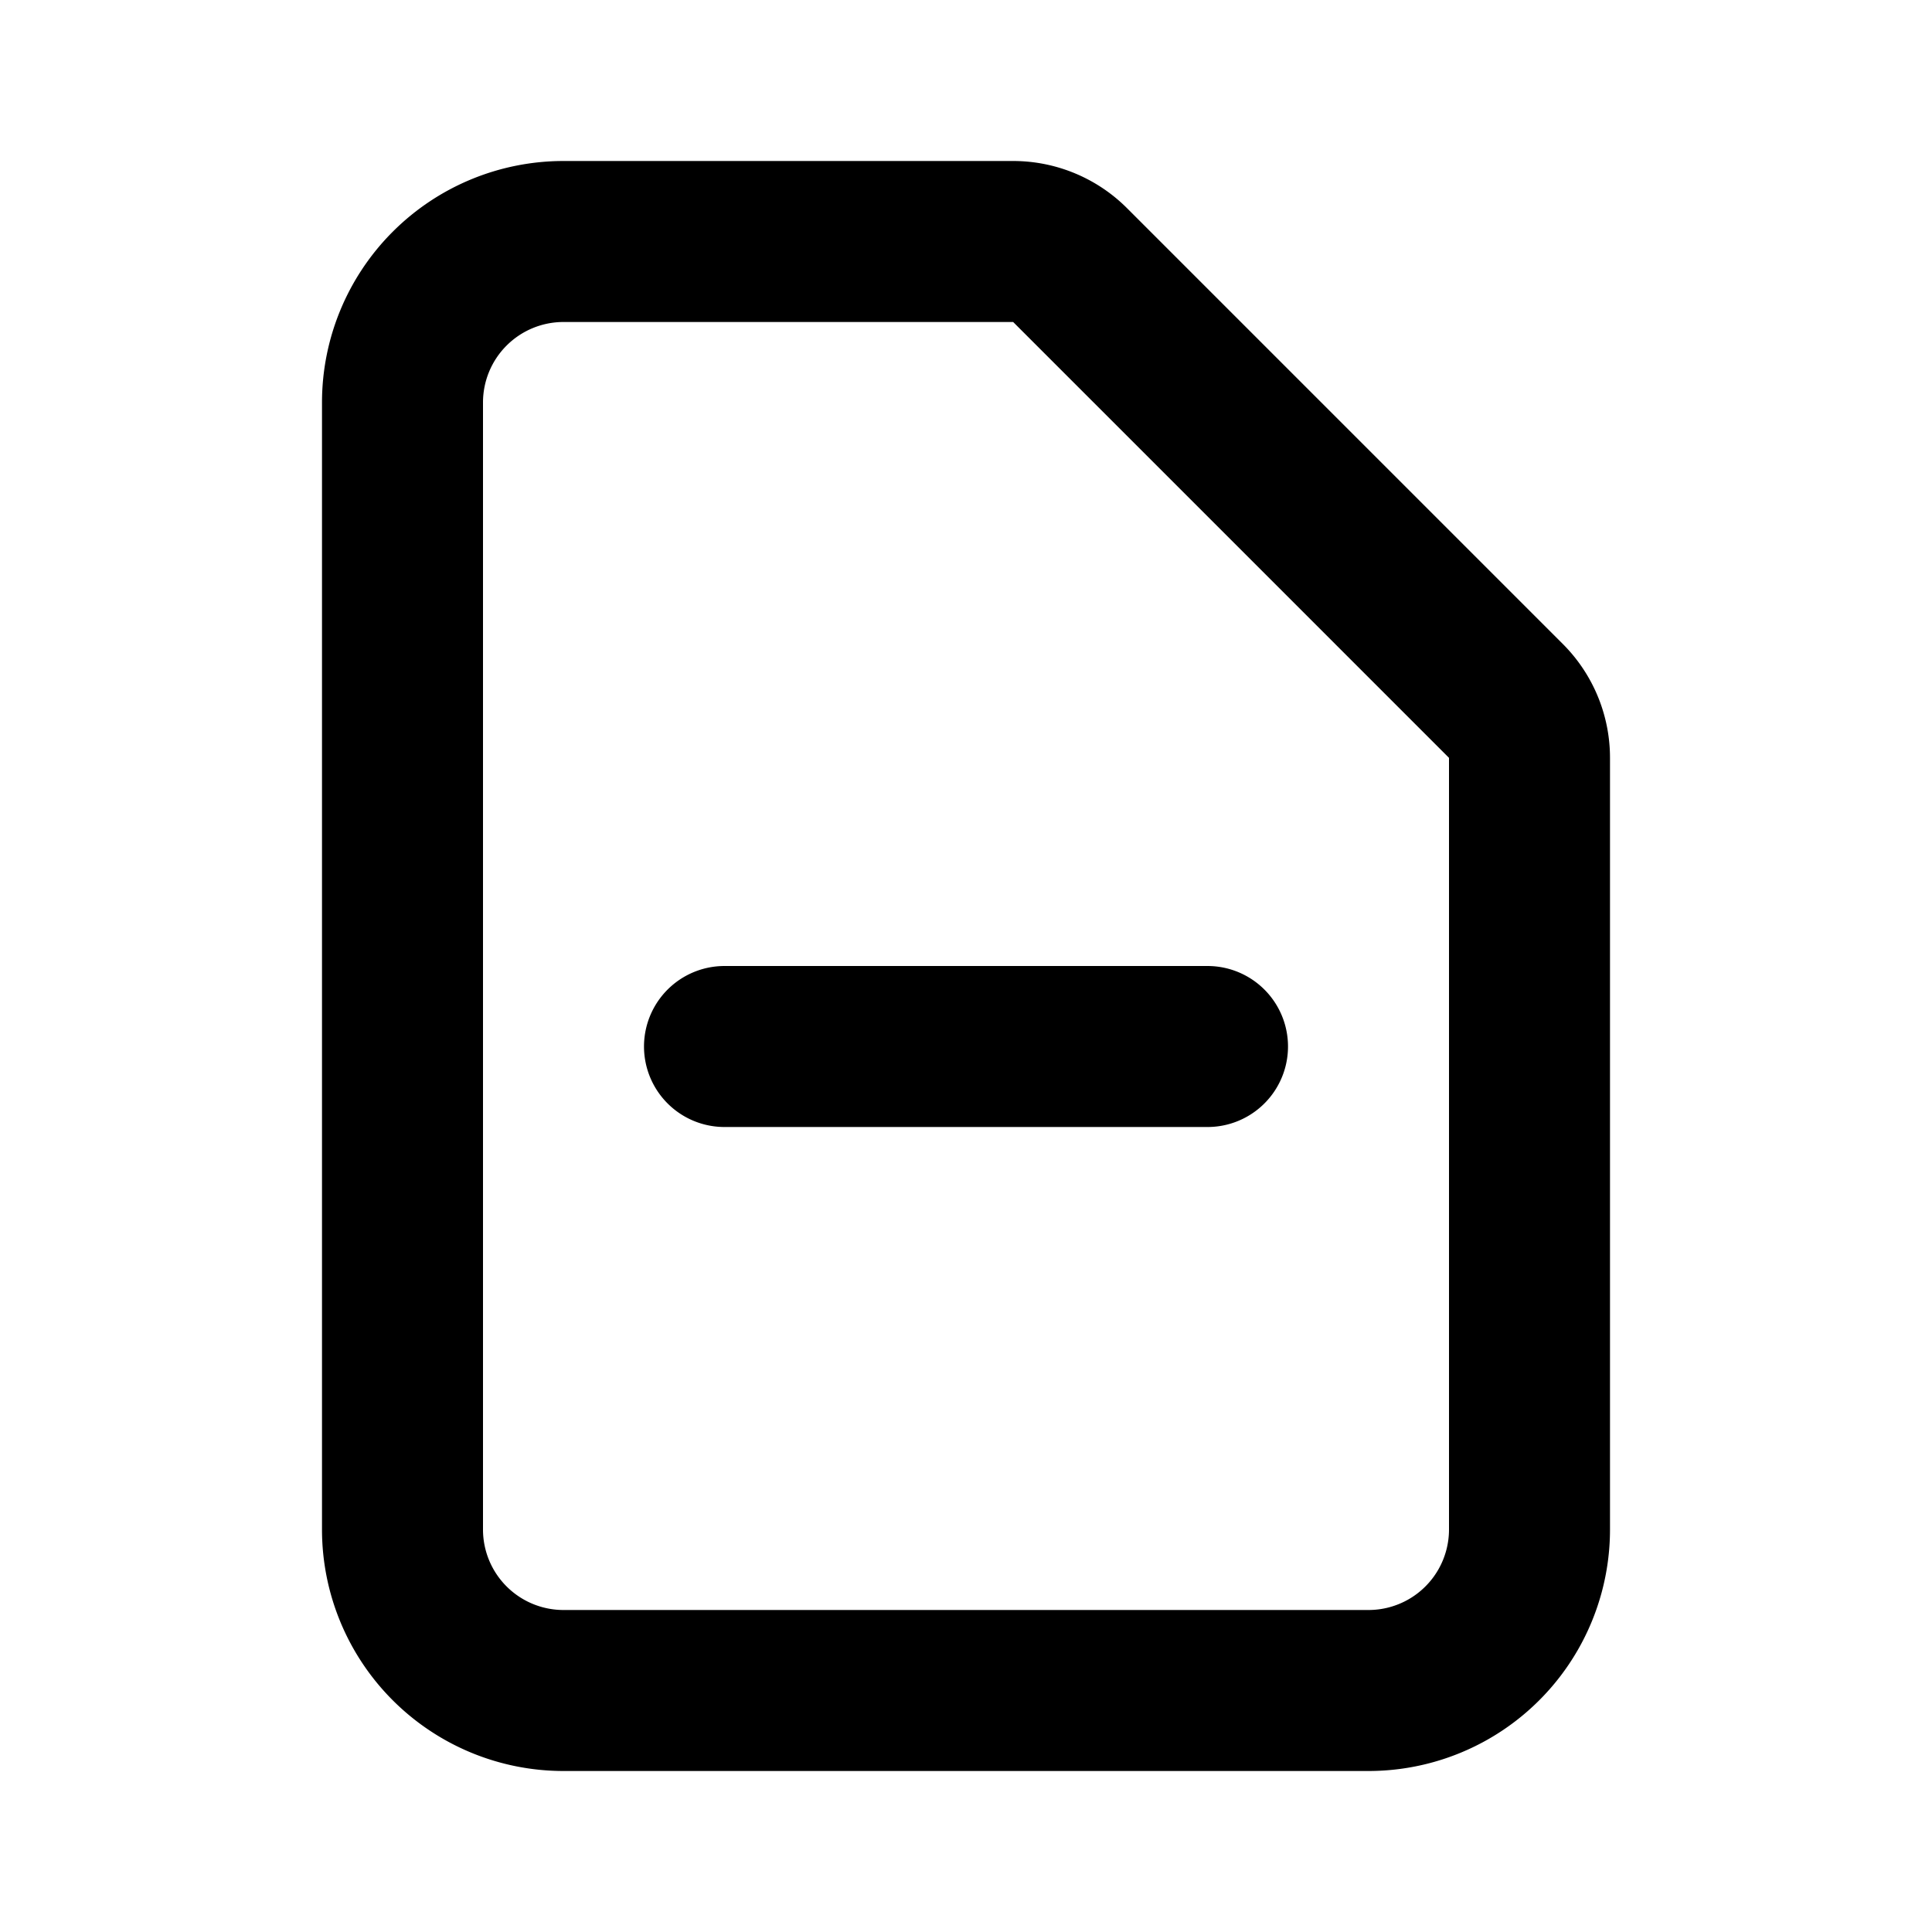 <svg width="24" height="24" fill="none" xmlns="http://www.w3.org/2000/svg"><path d="M9 13h6m2 8H7a2 2 0 0 1-2-2V5a2 2 0 0 1 2-2h5.586a1 1 0 0 1 .707.293l5.414 5.414a1 1 0 0 1 .293.707V19a2 2 0 0 1-2 2Z" stroke="#000" stroke-width="2" stroke-linecap="round" stroke-linejoin="round"/></svg>